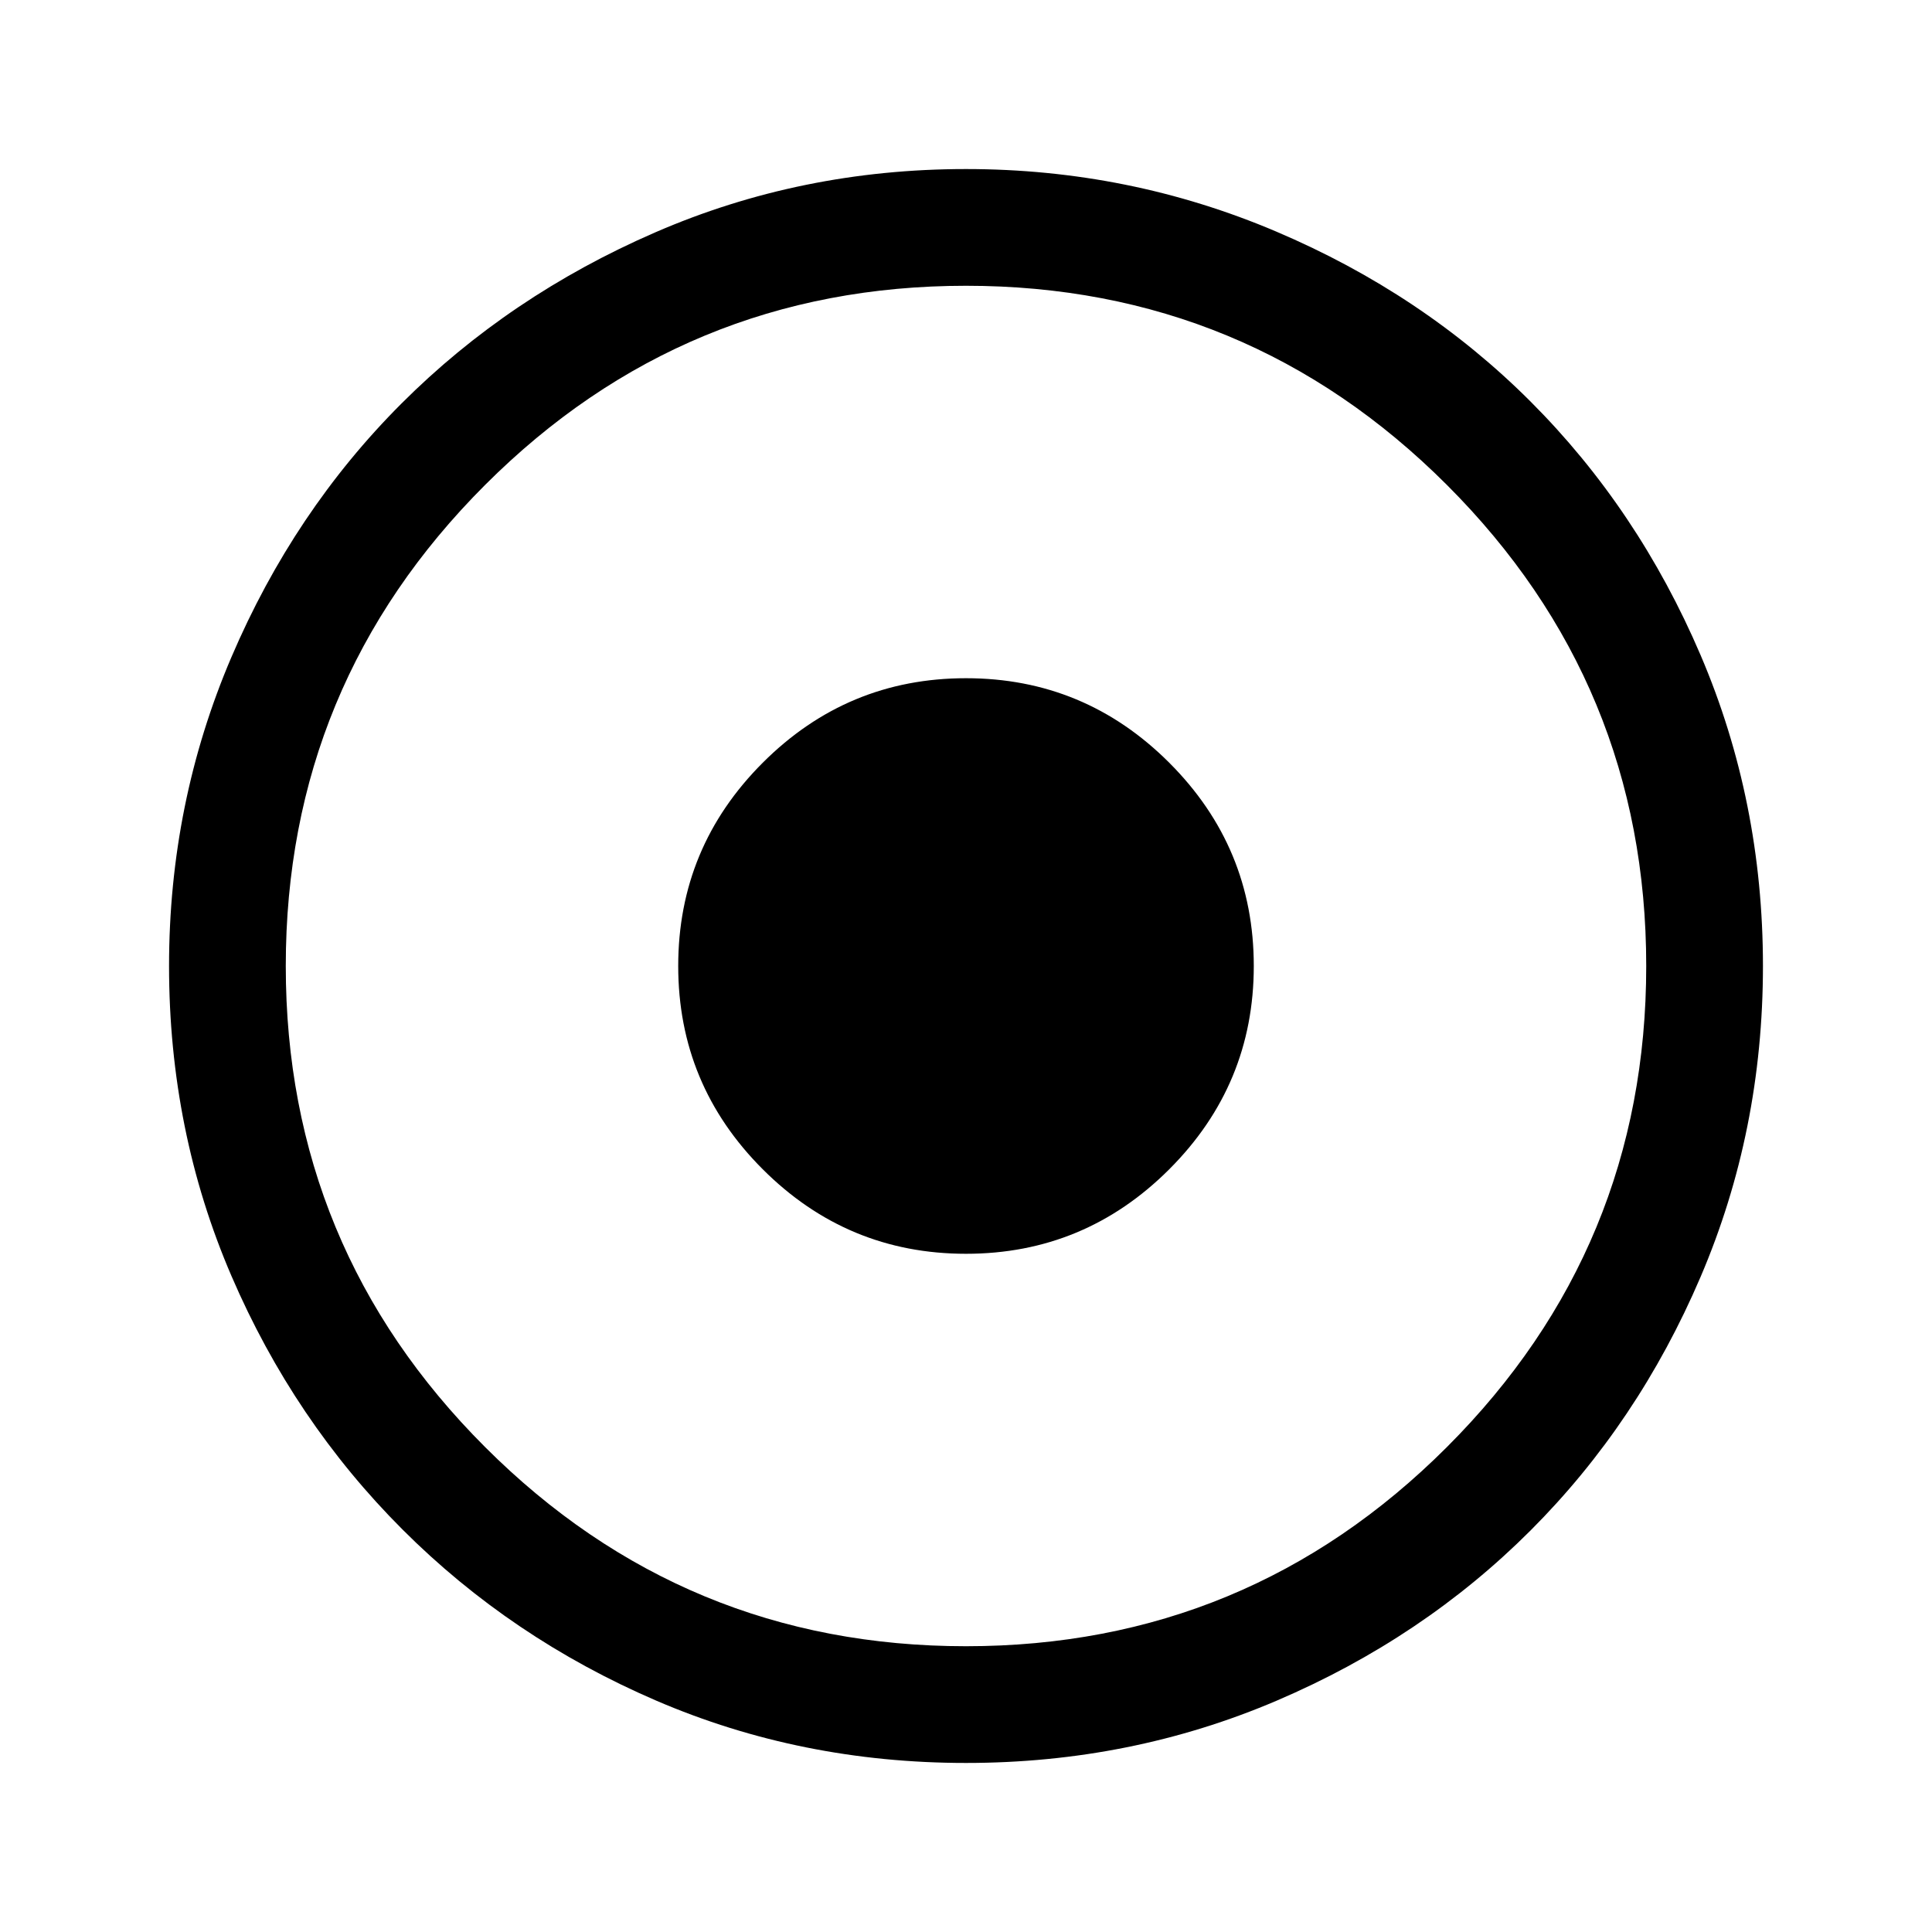 <svg xmlns="http://www.w3.org/2000/svg" height="48" width="48"><path d="M24 43.8Q19.9 43.8 16.3 42.25Q12.7 40.7 10 38Q7.3 35.3 5.75 31.7Q4.2 28.1 4.2 24Q4.2 19.95 5.75 16.325Q7.3 12.7 9.975 10.025Q12.65 7.35 16.275 5.775Q19.9 4.2 24 4.2Q28.05 4.2 31.7 5.75Q35.35 7.3 38.025 9.975Q40.7 12.65 42.25 16.275Q43.8 19.9 43.8 24Q43.8 28.1 42.25 31.725Q40.7 35.35 38.025 38.025Q35.35 40.7 31.725 42.25Q28.1 43.8 24 43.8ZM24 40.9Q31 40.9 35.95 35.95Q40.9 31 40.9 24Q40.9 17 35.95 12.05Q31 7.1 24 7.1Q17 7.1 12.05 12.05Q7.1 17 7.1 24Q7.1 31 12.05 35.95Q17 40.9 24 40.9ZM24 31.15Q21.05 31.15 18.95 29.05Q16.85 26.95 16.85 24Q16.85 21.05 18.95 18.95Q21.05 16.85 24 16.85Q26.95 16.85 29.05 18.95Q31.15 21.05 31.15 24Q31.15 26.95 29.05 29.05Q26.95 31.15 24 31.15Z"/></svg>